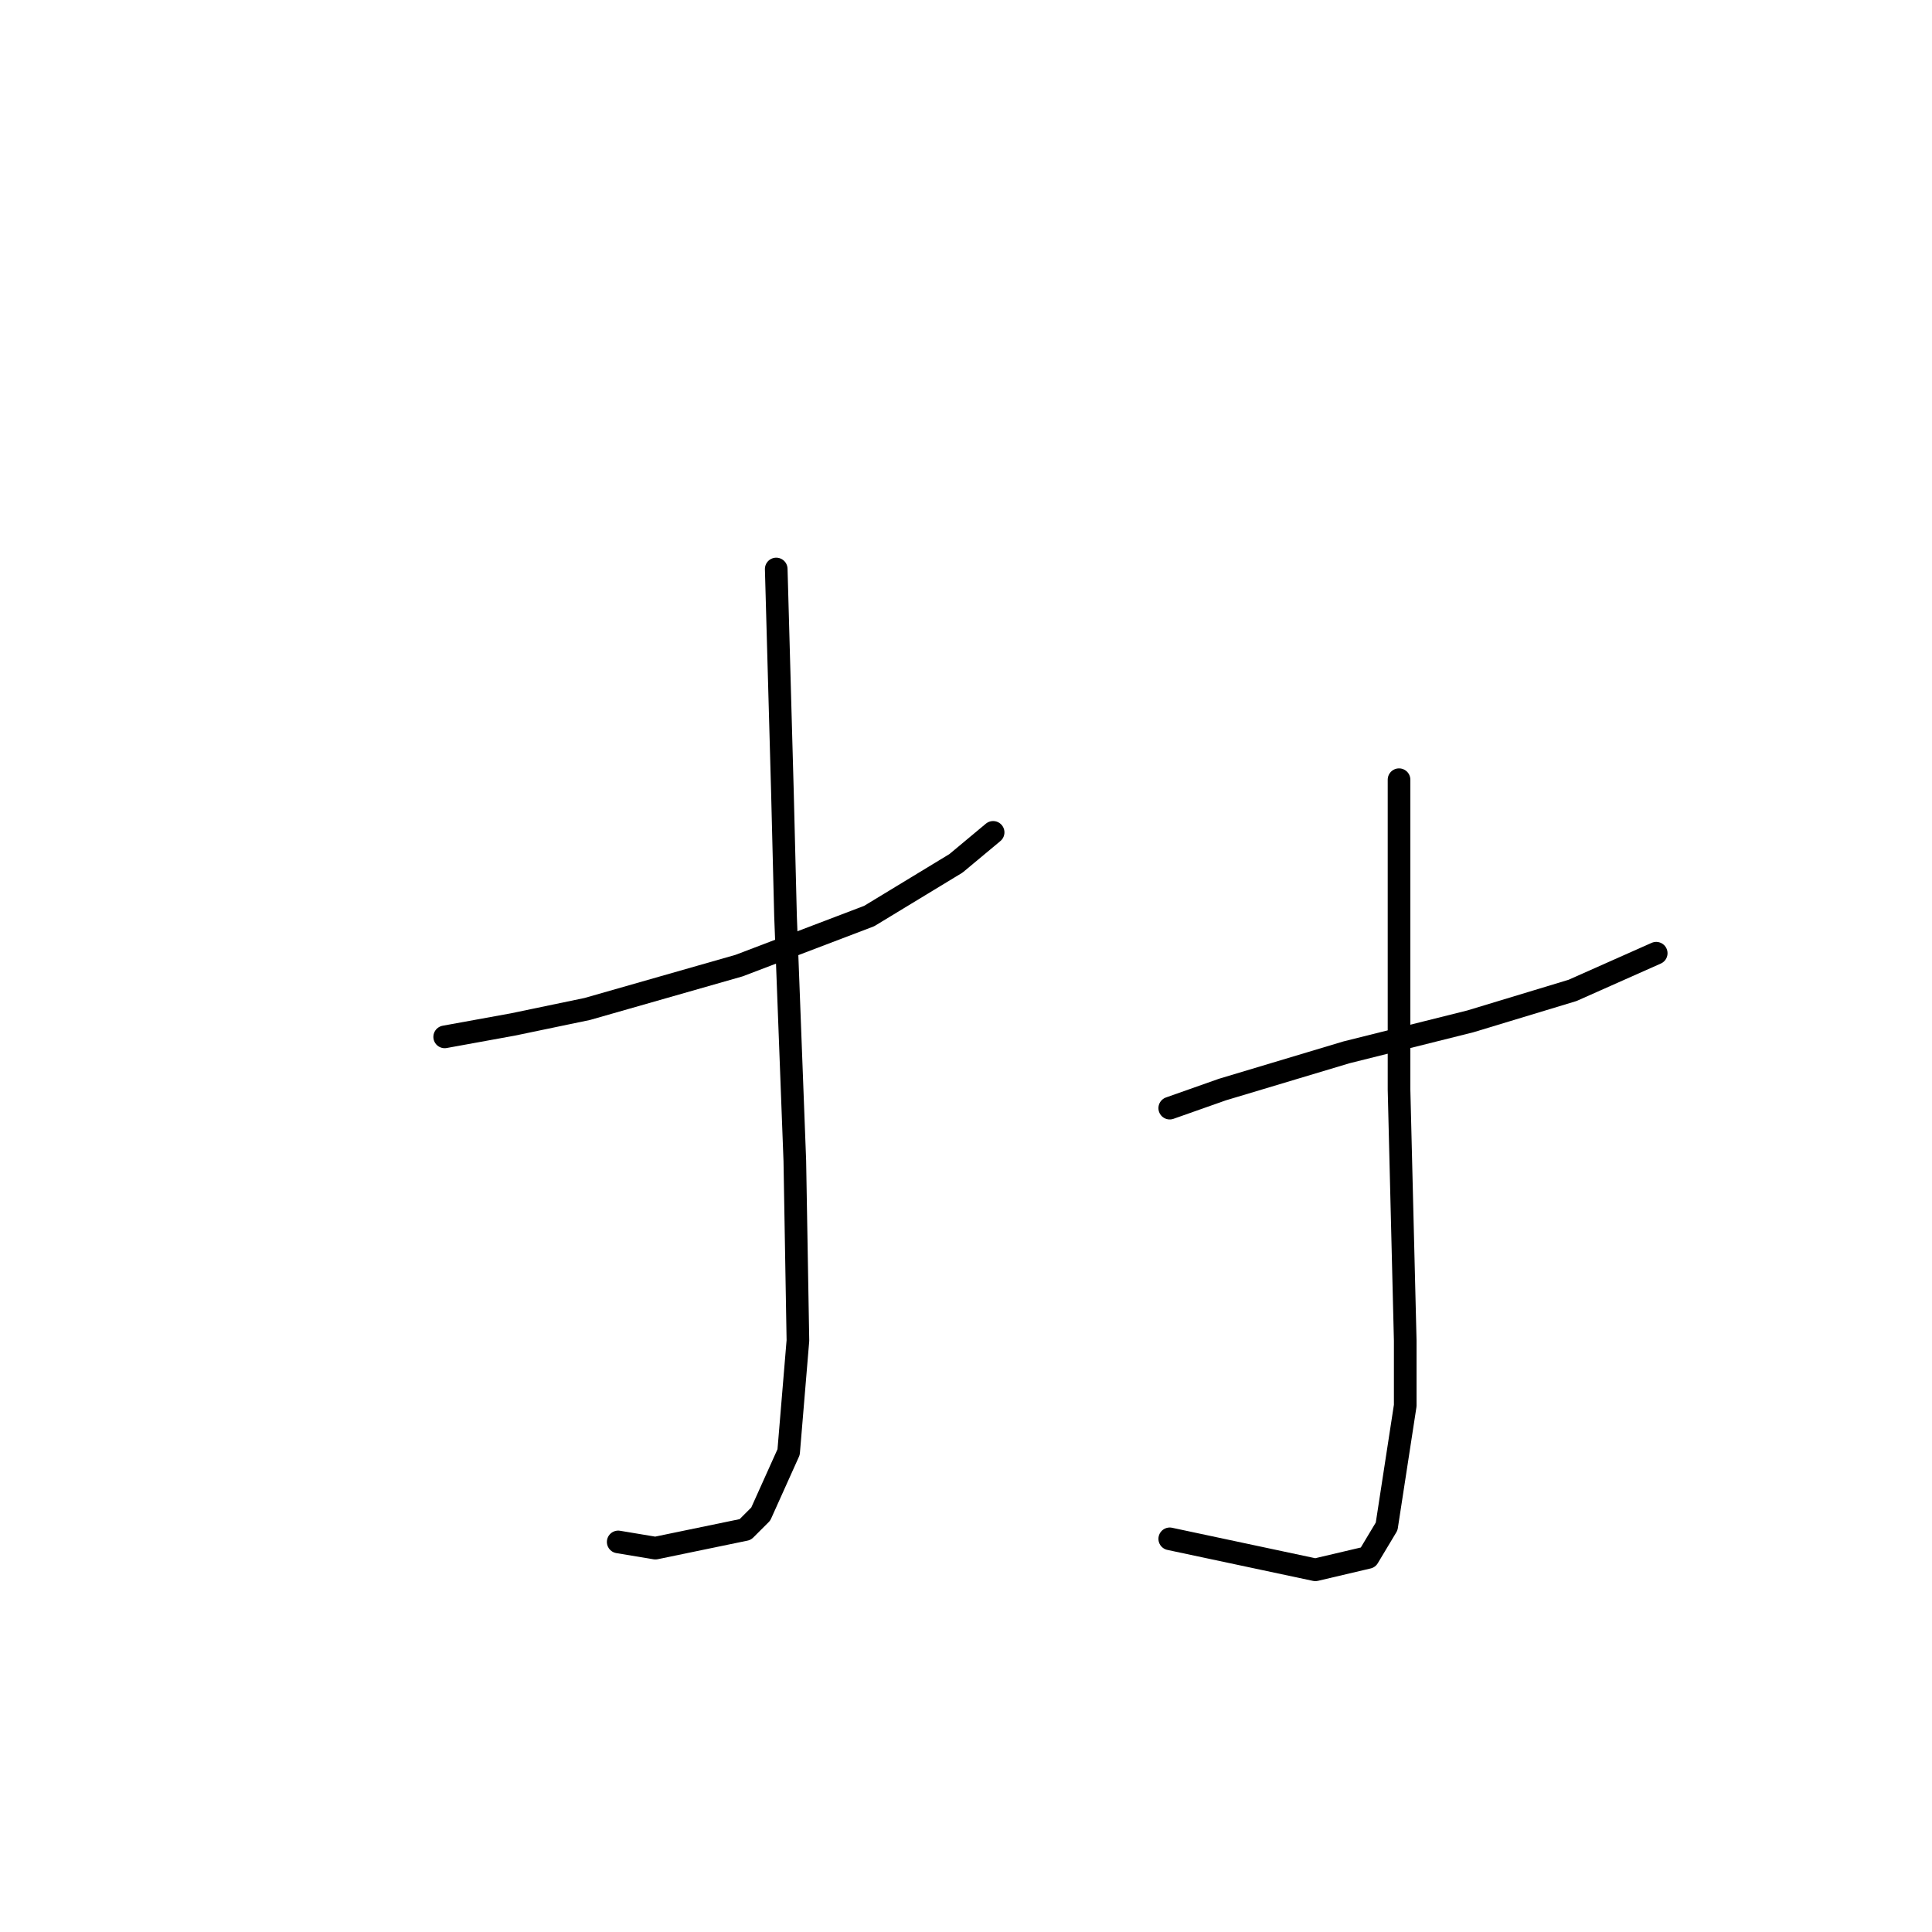 <?xml version="1.0" standalone="no"?>
    <svg width="256" height="256" xmlns="http://www.w3.org/2000/svg" version="1.1">
    <polyline stroke="black" stroke-width="3" stroke-linecap="round" fill="transparent" stroke-linejoin="round" points="58.923 137.391 67.956 135.749 77.81 133.696 97.928 127.948 115.172 121.379 126.668 114.399 131.594 110.294 131.594 110.294 " />
        <polyline stroke="black" stroke-width="3" stroke-linecap="round" fill="transparent" stroke-linejoin="round" points="102.854 75.395 103.676 104.956 104.086 121.379 105.318 153.814 105.728 177.627 104.497 192.408 100.802 200.619 98.749 202.672 86.842 205.135 81.915 204.314 81.915 204.314 " />
        <polyline stroke="black" stroke-width="3" stroke-linecap="round" fill="transparent" stroke-linejoin="round" points="154.997 146.834 161.977 144.371 178.4 139.444 194.822 135.338 208.371 131.233 219.457 126.306 219.457 126.306 " />
        <polyline stroke="black" stroke-width="3" stroke-linecap="round" fill="transparent" stroke-linejoin="round" points="185.379 103.314 185.379 130.411 185.379 144.371 186.2 177.627 186.2 186.249 183.737 202.261 181.274 206.367 174.294 208.009 154.997 203.904 154.997 203.904 " />
        </svg>